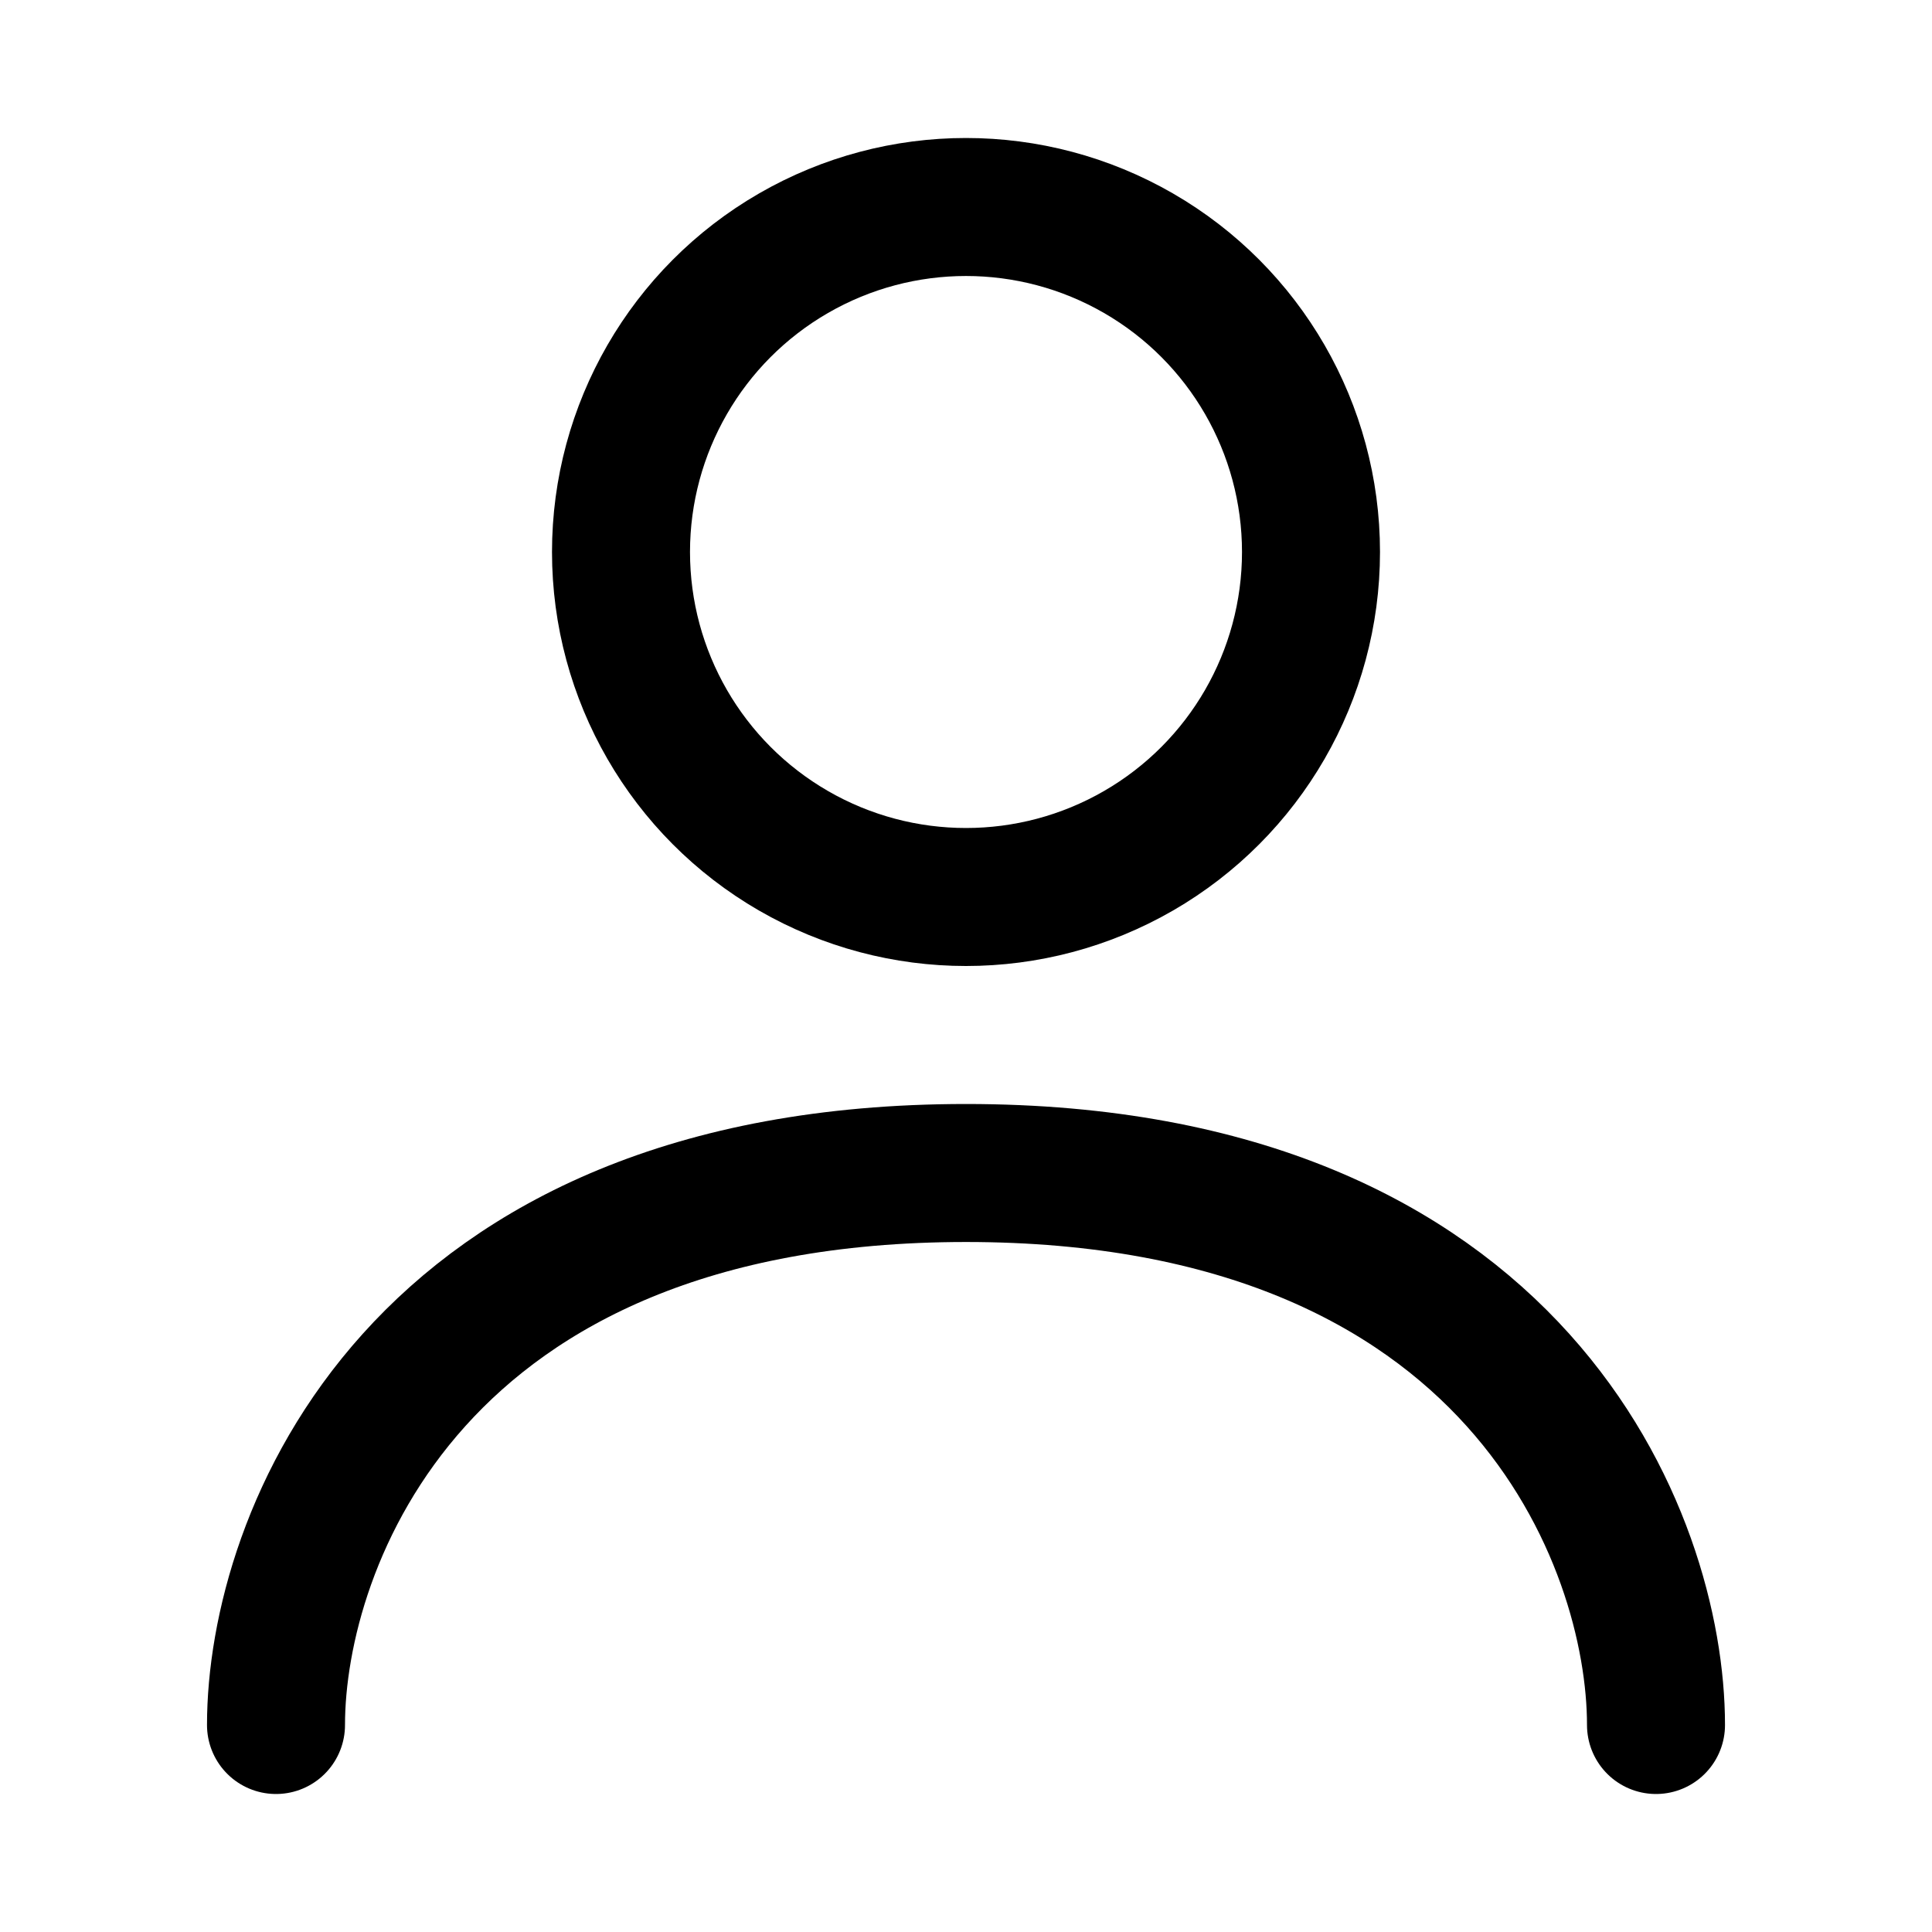<svg width="14" height="14" viewBox="0 0 14 14" fill="none" xmlns="http://www.w3.org/2000/svg">
<circle cx="7" cy="4" r="2.5" stroke="black"/>
<path d="M2 12.5C2 11.167 3 8.5 7 8.5C11 8.5 12 11.167 12 12.5" stroke="black" stroke-linecap="round"/>
</svg>
